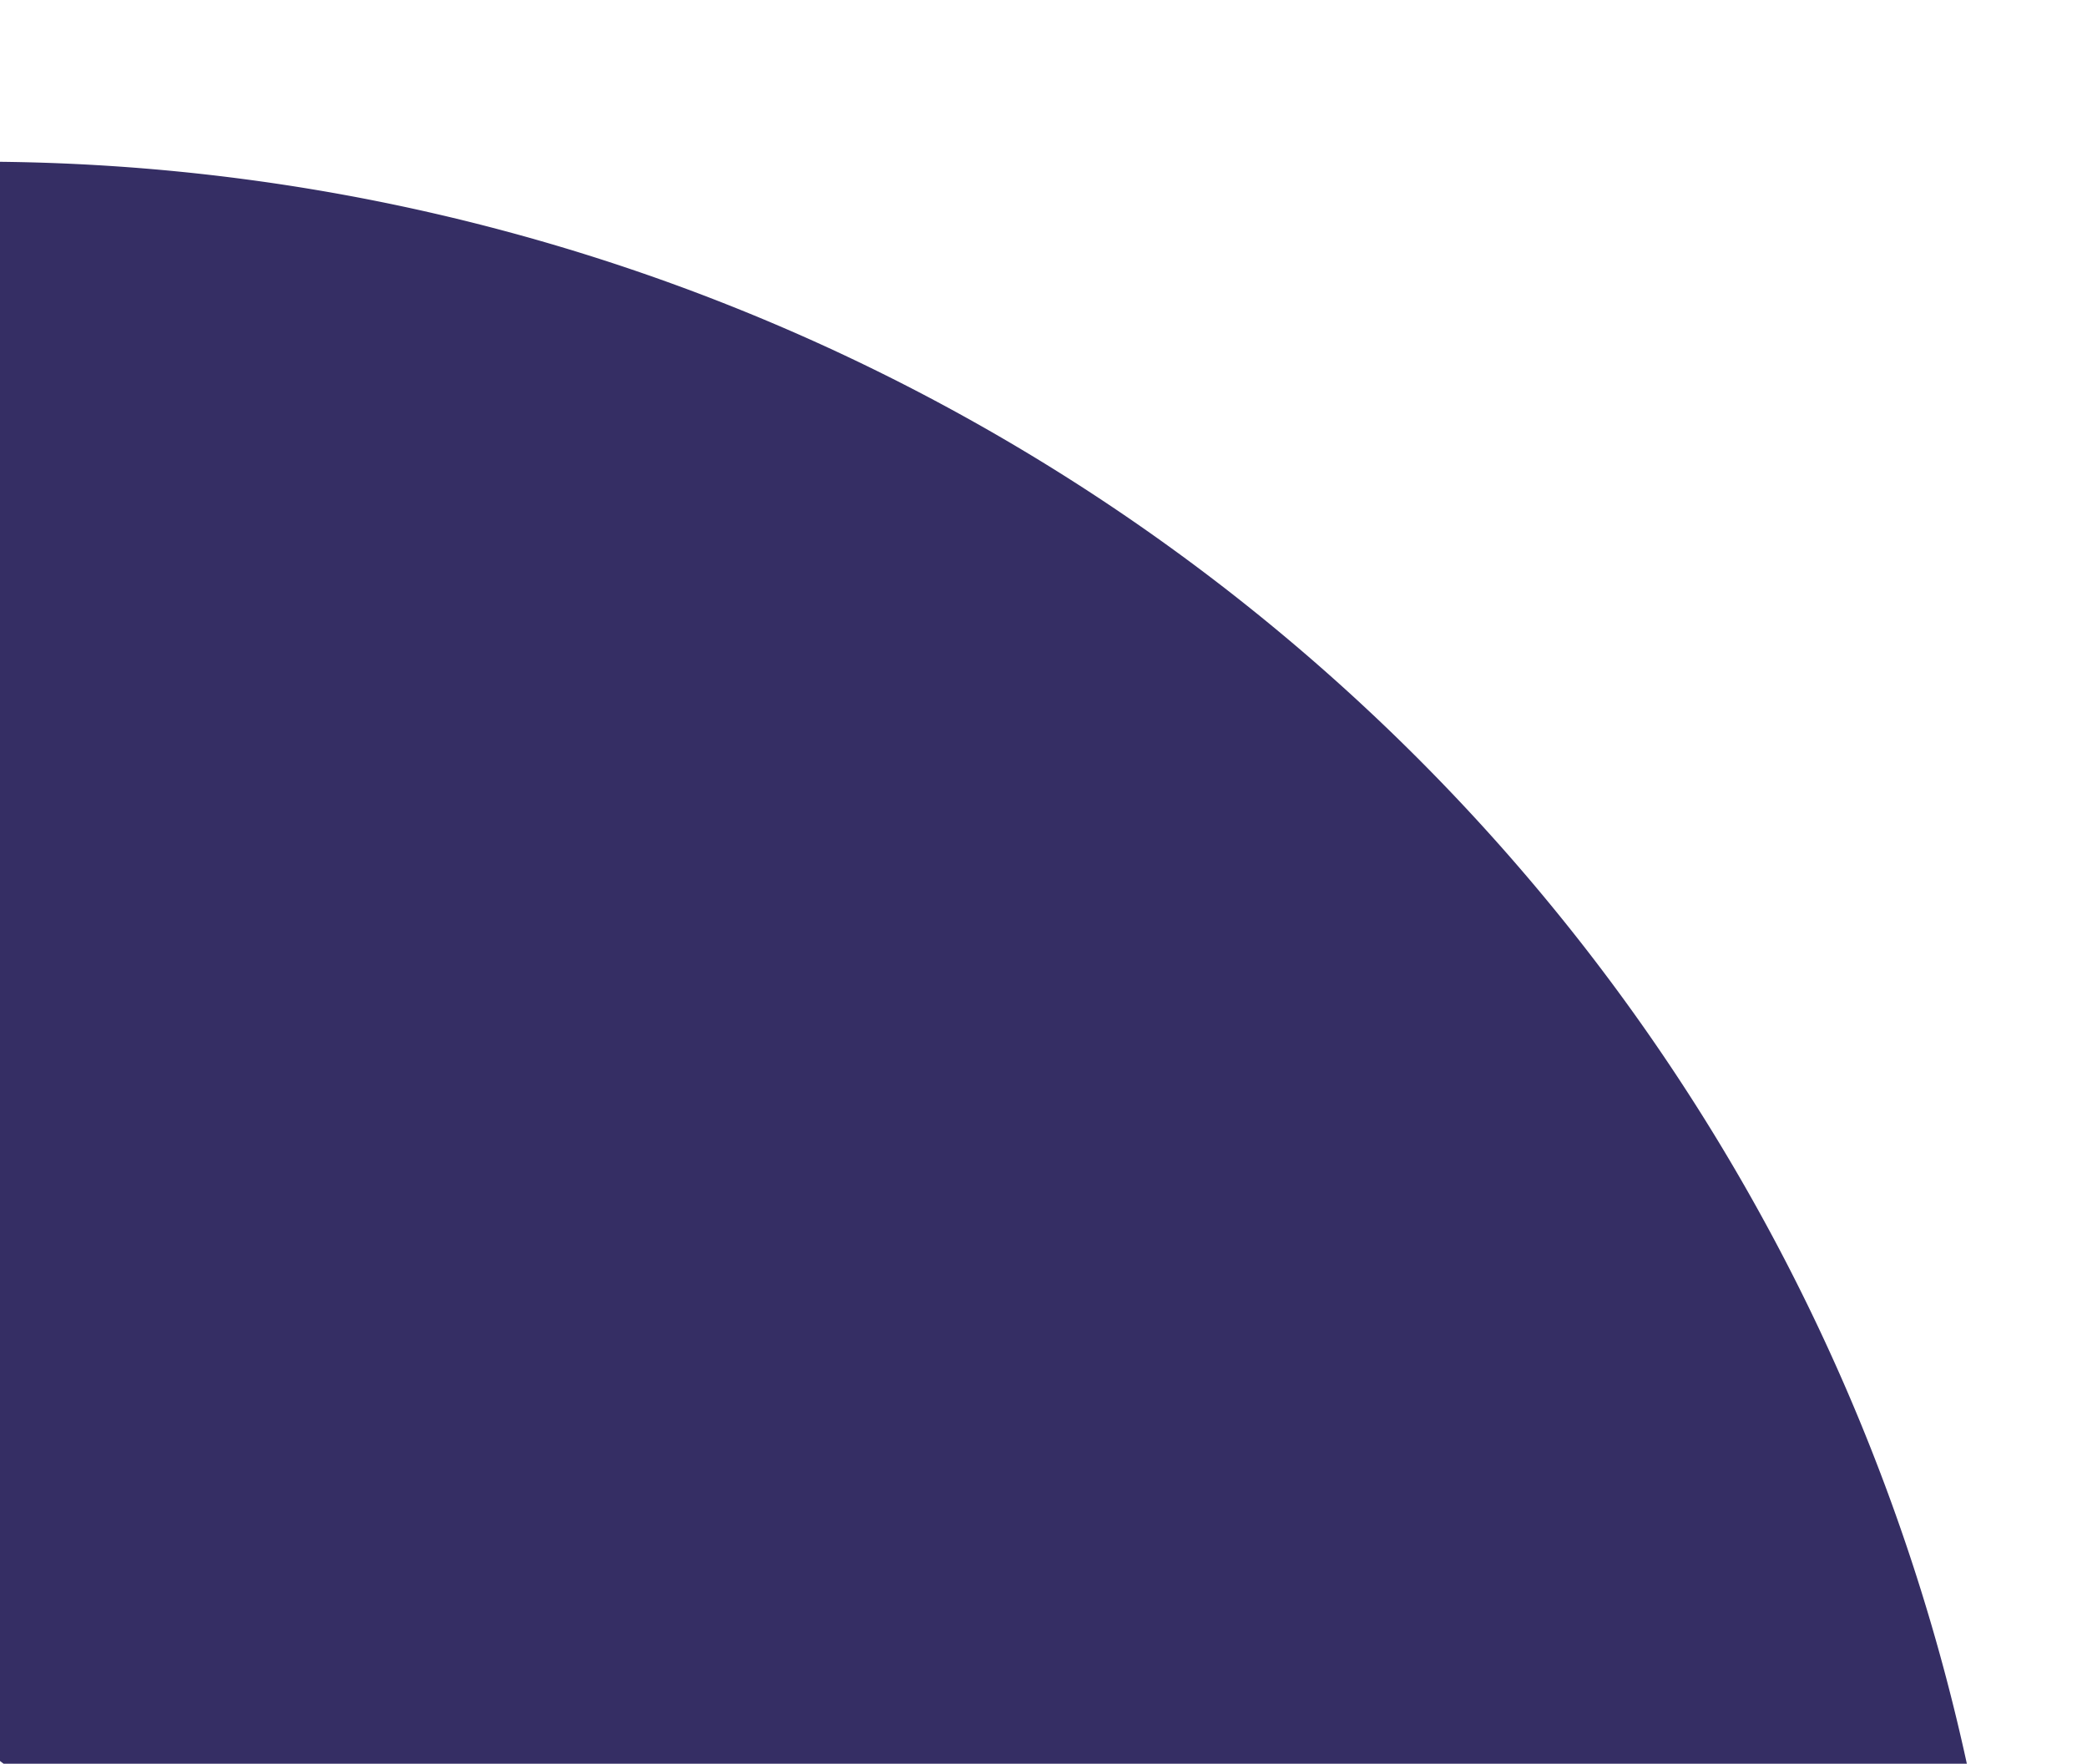 <svg xmlns="http://www.w3.org/2000/svg" width="142" height="120"><defs><clipPath id="a"><path data-name="長方形 519" fill="#352e64" d="M0 0h142v120H0z"/></clipPath></defs><g data-name="マスクグループ 14" clip-path="url(#a)"><path data-name="パス 553" d="M-1.496 11c-76.5 0 0 107.673 0 107.673s138.5 107.318 138.5 30.827A138.5 138.5 0 00-1.496 11z" fill="#352e64"/></g></svg>